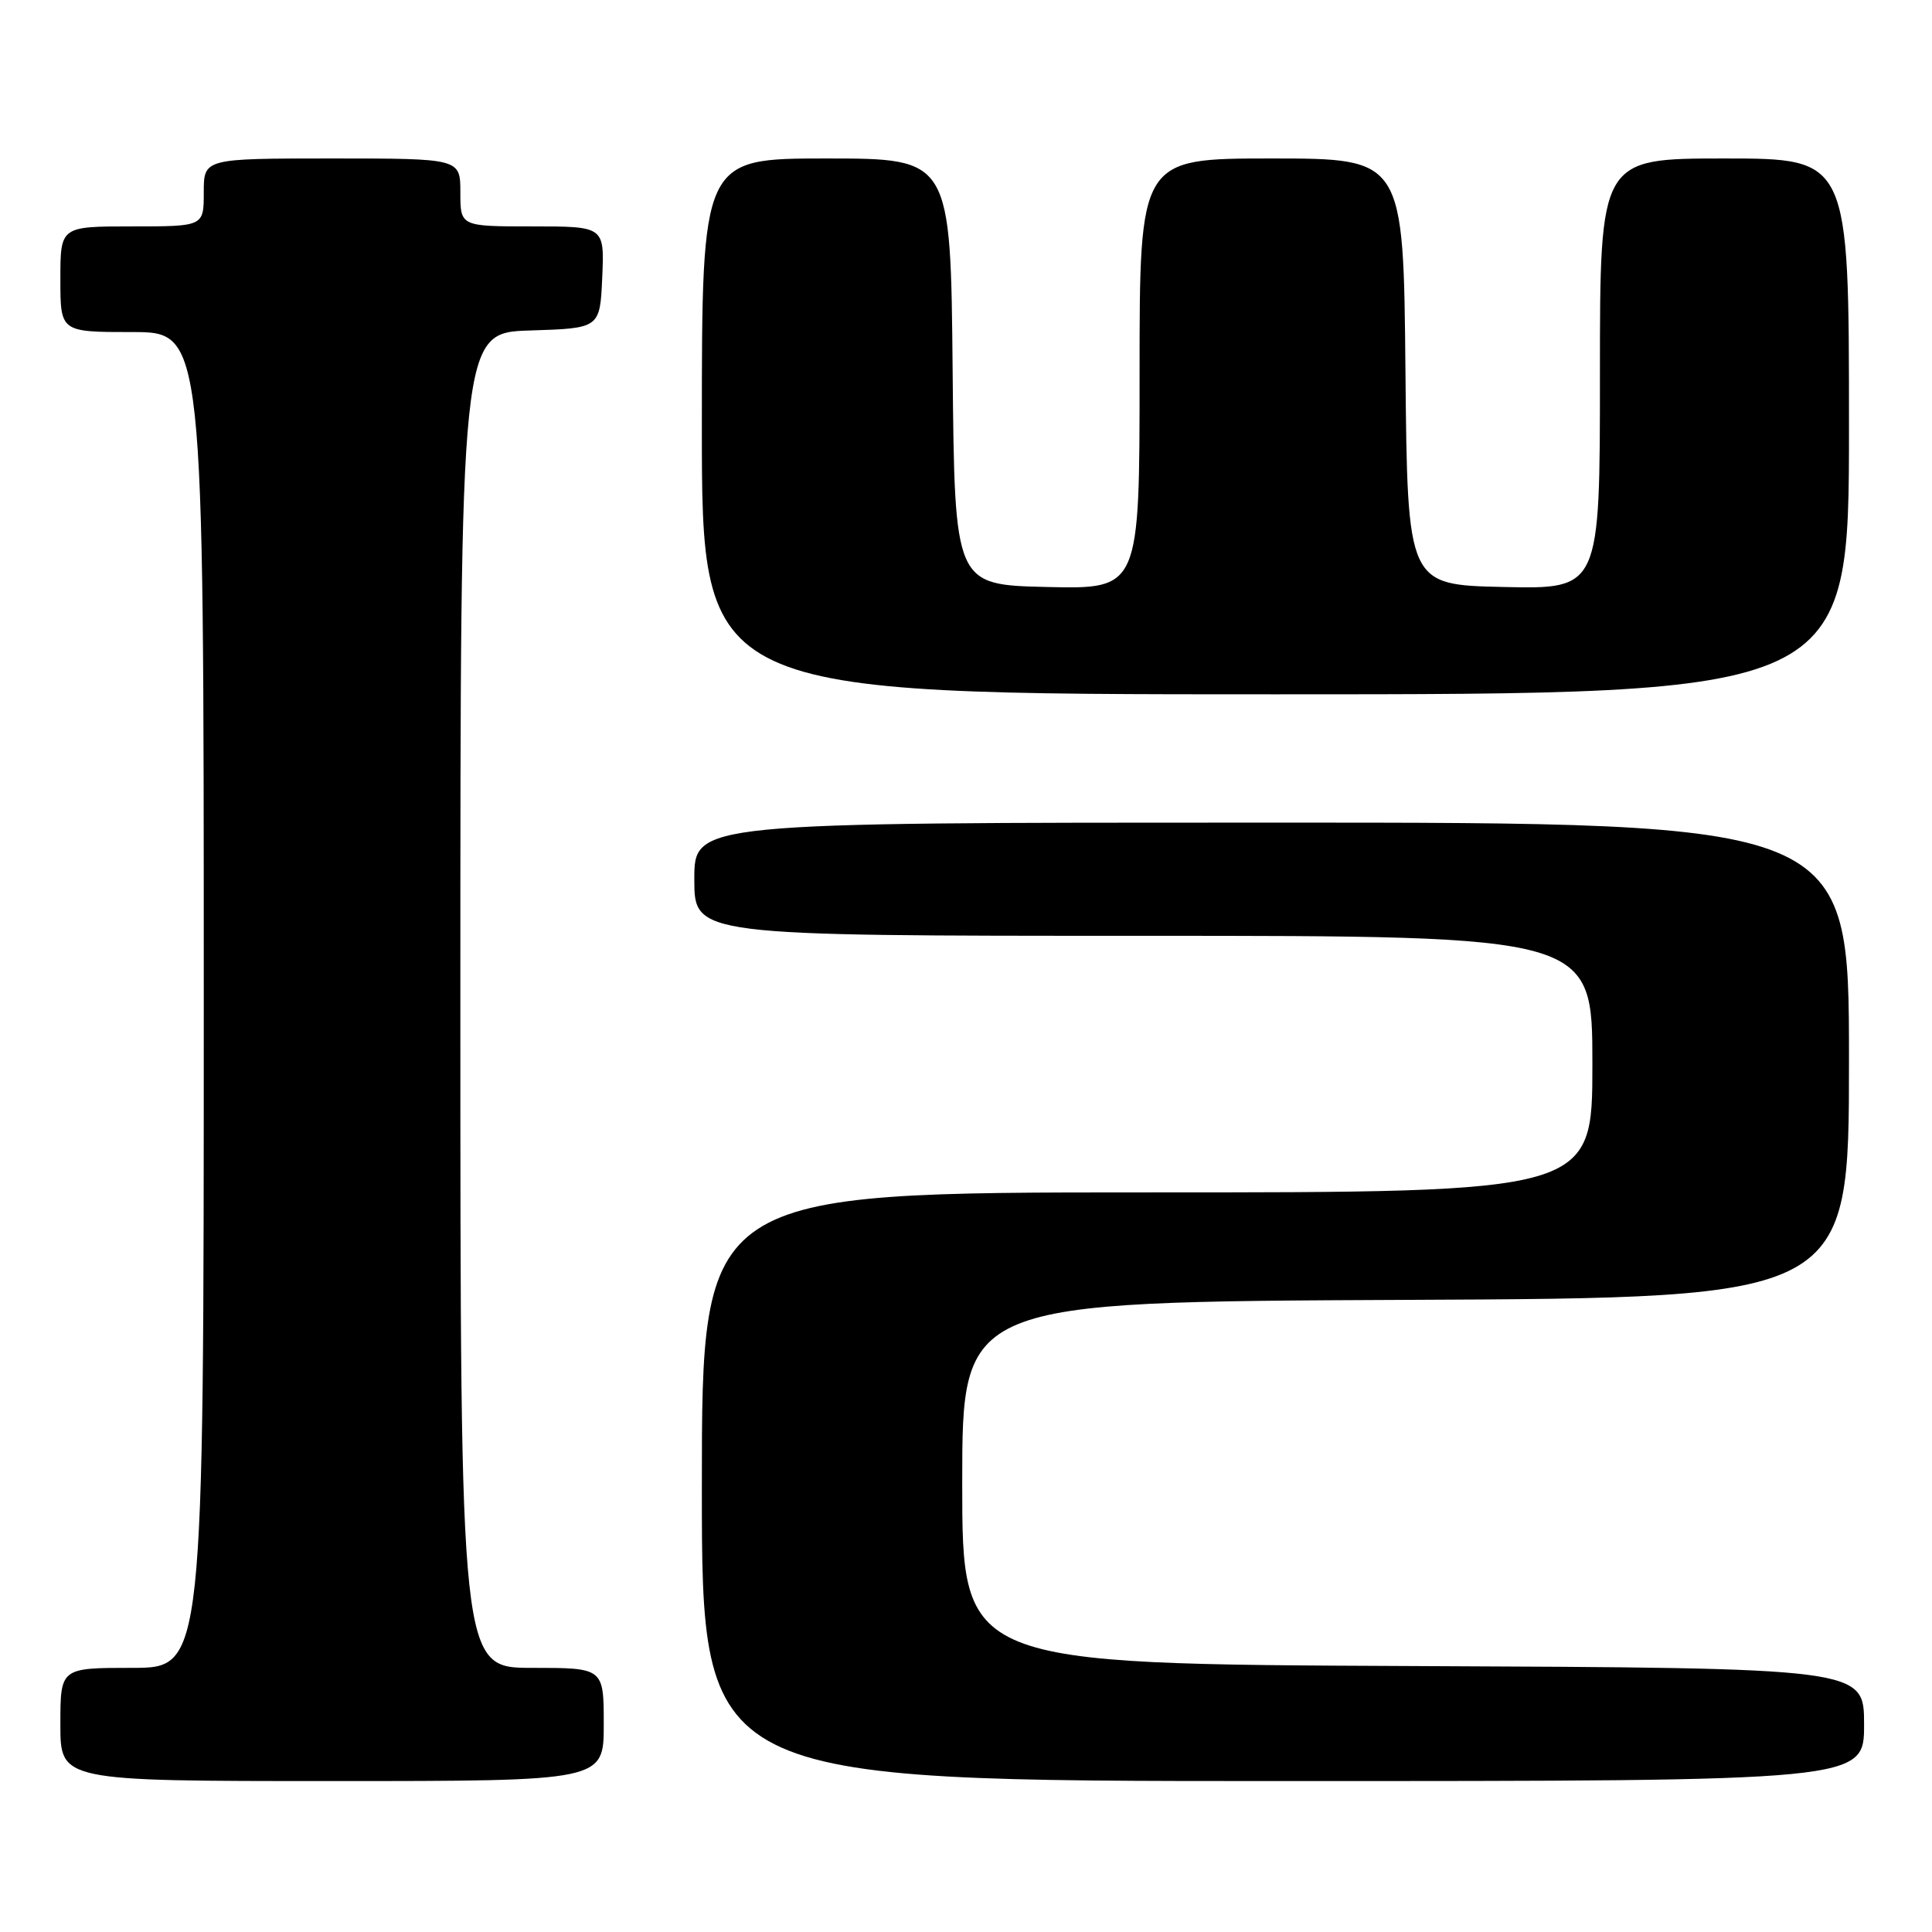 <?xml version="1.0" encoding="UTF-8" standalone="no"?>
<!DOCTYPE svg PUBLIC "-//W3C//DTD SVG 1.1//EN" "http://www.w3.org/Graphics/SVG/1.1/DTD/svg11.dtd" >
<svg xmlns="http://www.w3.org/2000/svg" xmlns:xlink="http://www.w3.org/1999/xlink" version="1.1" viewBox="0 0 256 256">
 <g >
 <path fill="currentColor"
d=" M 80.00 228.50 C 80.00 221.00 80.00 221.00 70.50 221.00 C 61.00 221.00 61.00 221.00 61.00 132.54 C 61.00 44.08 61.00 44.08 70.25 43.79 C 79.50 43.50 79.50 43.50 79.80 36.75 C 80.09 30.00 80.09 30.00 70.55 30.00 C 61.00 30.00 61.00 30.00 61.00 25.50 C 61.00 21.00 61.00 21.00 44.00 21.00 C 27.00 21.00 27.00 21.00 27.00 25.50 C 27.00 30.00 27.00 30.00 17.50 30.00 C 8.00 30.00 8.00 30.00 8.00 37.00 C 8.00 44.00 8.00 44.00 17.50 44.00 C 27.00 44.00 27.00 44.00 27.00 132.50 C 27.00 221.00 27.00 221.00 17.50 221.00 C 8.00 221.00 8.00 221.00 8.00 228.50 C 8.00 236.00 8.00 236.00 44.00 236.00 C 80.00 236.00 80.00 236.00 80.00 228.50 Z  M 247.00 228.51 C 247.00 221.02 247.00 221.02 187.25 220.76 C 127.50 220.50 127.50 220.50 127.50 196.50 C 127.50 172.50 127.50 172.50 186.25 172.24 C 245.00 171.98 245.00 171.98 245.00 140.49 C 245.00 109.00 245.00 109.00 168.50 109.00 C 92.00 109.00 92.00 109.00 92.00 116.50 C 92.00 124.00 92.00 124.00 151.50 124.00 C 211.00 124.00 211.00 124.00 211.00 141.00 C 211.00 158.00 211.00 158.00 152.00 158.00 C 93.00 158.00 93.00 158.00 93.00 197.00 C 93.00 236.00 93.00 236.00 170.00 236.00 C 247.00 236.00 247.00 236.00 247.00 228.51 Z  M 245.00 56.50 C 245.00 21.00 245.00 21.00 228.50 21.00 C 212.00 21.00 212.00 21.00 212.00 49.53 C 212.00 78.06 212.00 78.06 199.25 77.78 C 186.50 77.50 186.50 77.50 186.23 49.25 C 185.97 21.00 185.97 21.00 168.48 21.00 C 151.00 21.00 151.00 21.00 151.00 49.53 C 151.00 78.06 151.00 78.06 138.75 77.78 C 126.50 77.50 126.50 77.50 126.23 49.25 C 125.97 21.00 125.97 21.00 109.48 21.00 C 93.00 21.00 93.00 21.00 93.00 56.50 C 93.00 92.00 93.00 92.00 169.00 92.00 C 245.00 92.00 245.00 92.00 245.00 56.50 Z "/>
</g>
</svg>